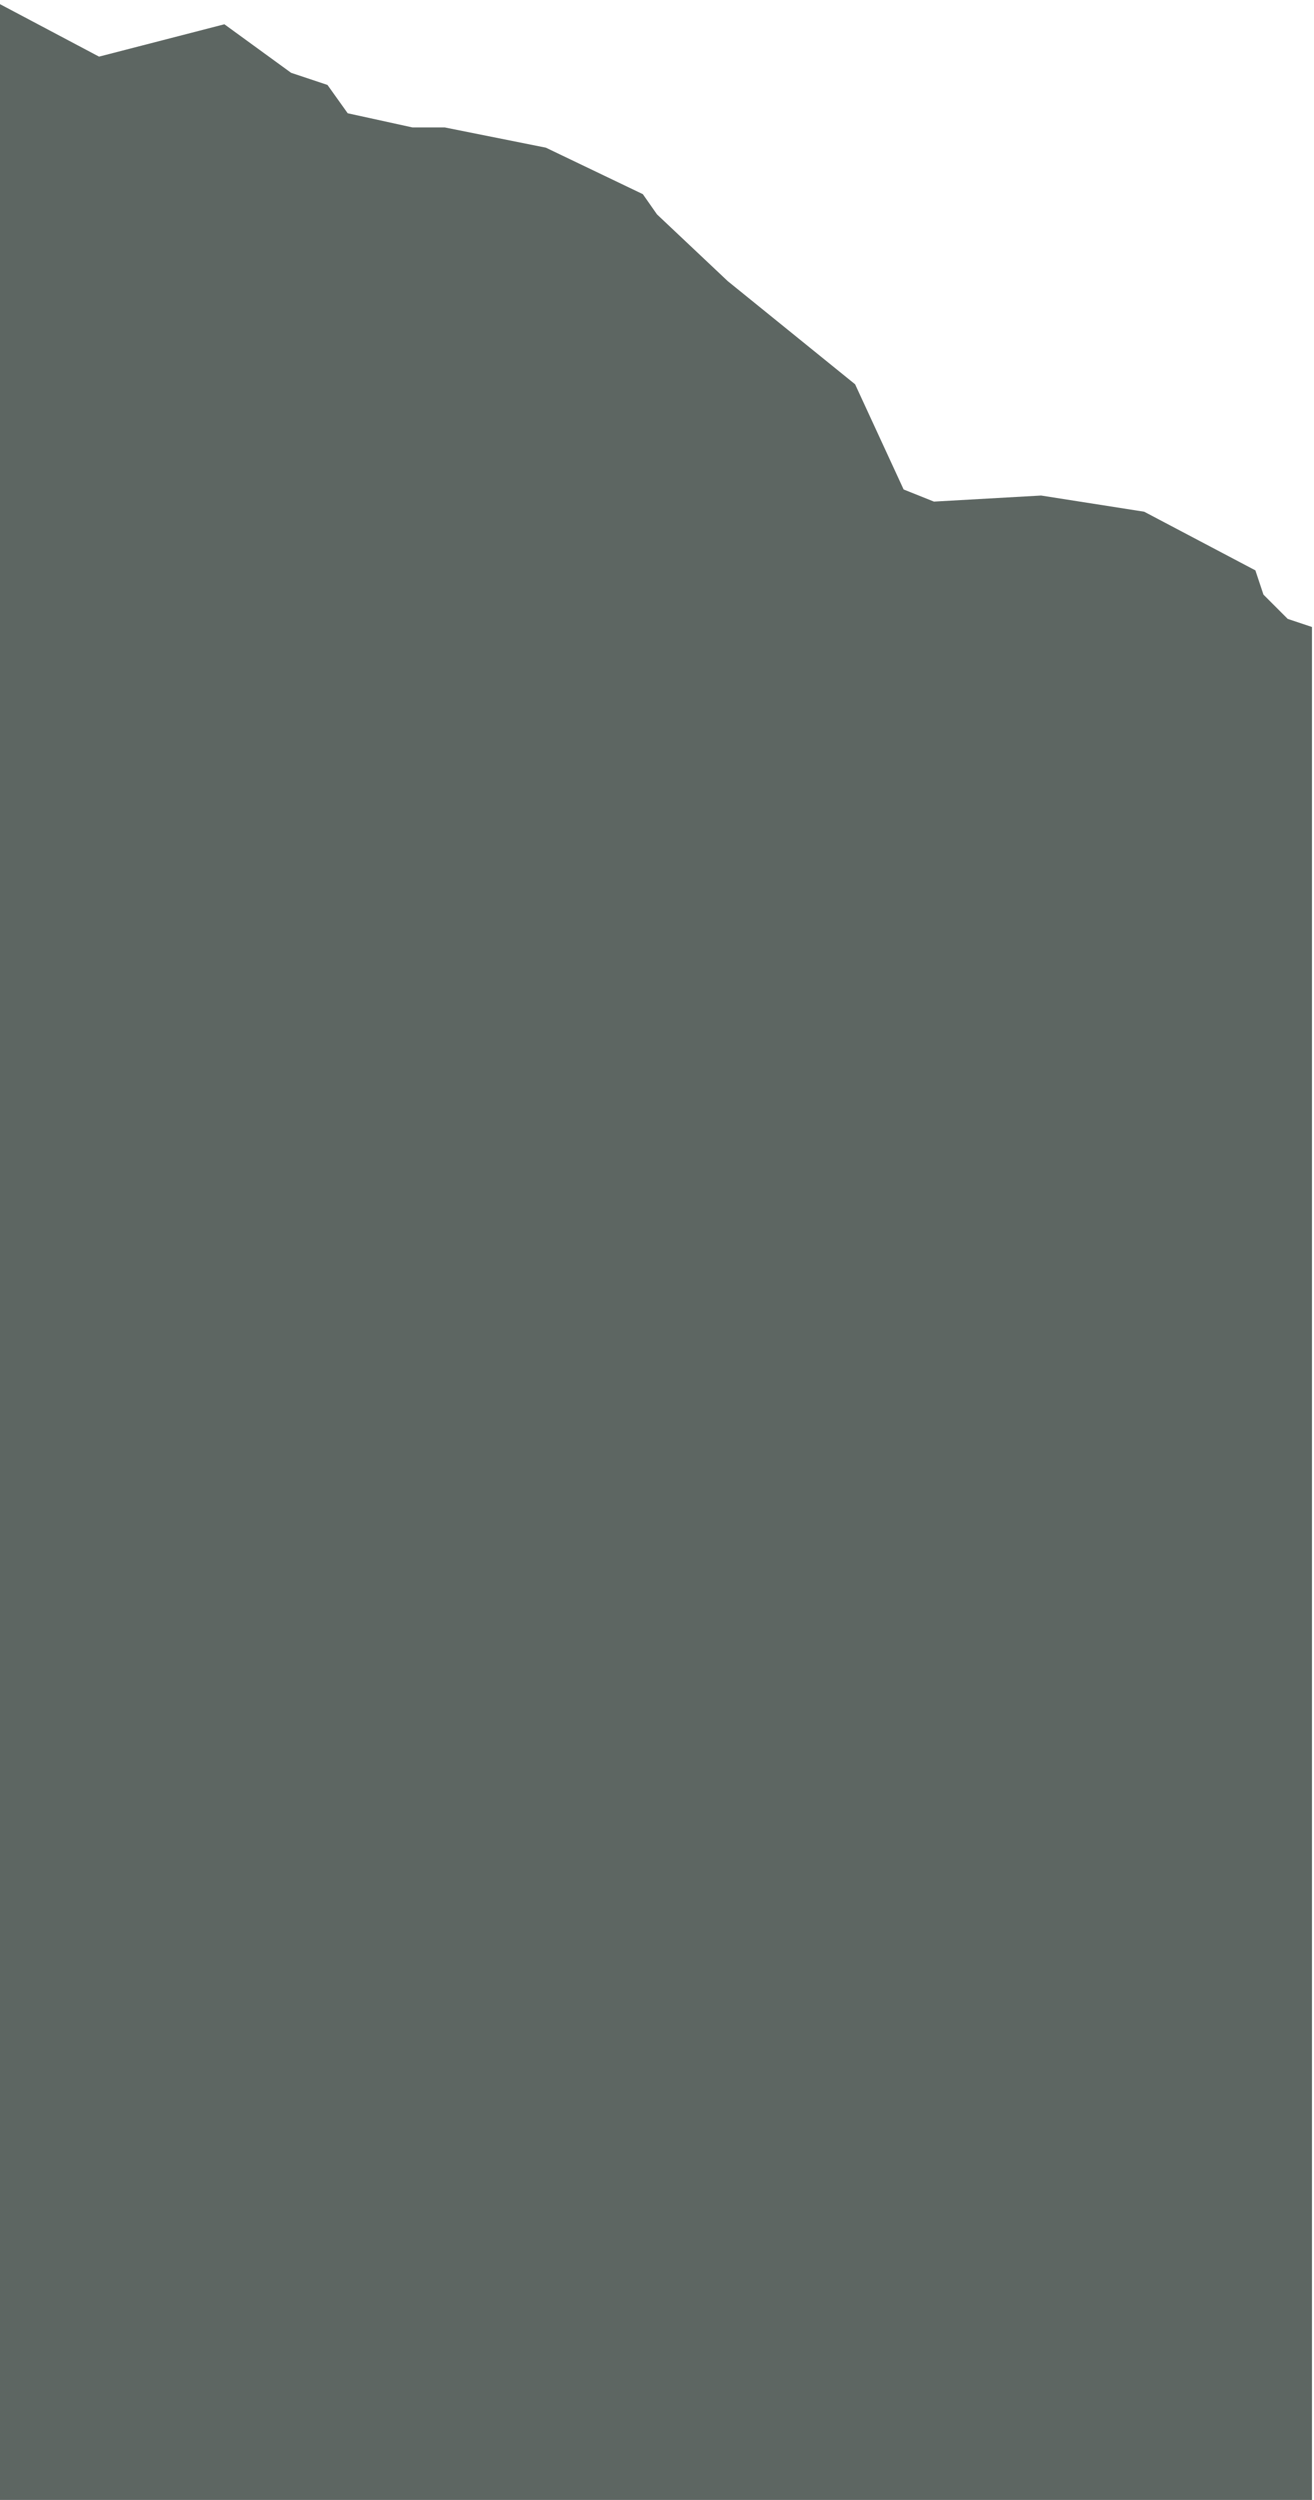 <svg width="325" height="618" viewBox="0 0 325 618" fill="none" xmlns="http://www.w3.org/2000/svg">
<path d="M24.5 14L-1 0.5L0 618H324.5V155L318.5 153L312.5 147L310.5 141L283 126.5L257.5 122.5L231 124L223.5 121L211.5 95L180 69.5L162.5 53L159 48L135 36.5L110 31.5H102L86 28L81 21L72 18L55.5 6L24.5 14Z" fill="#5D6662"/>
</svg>
